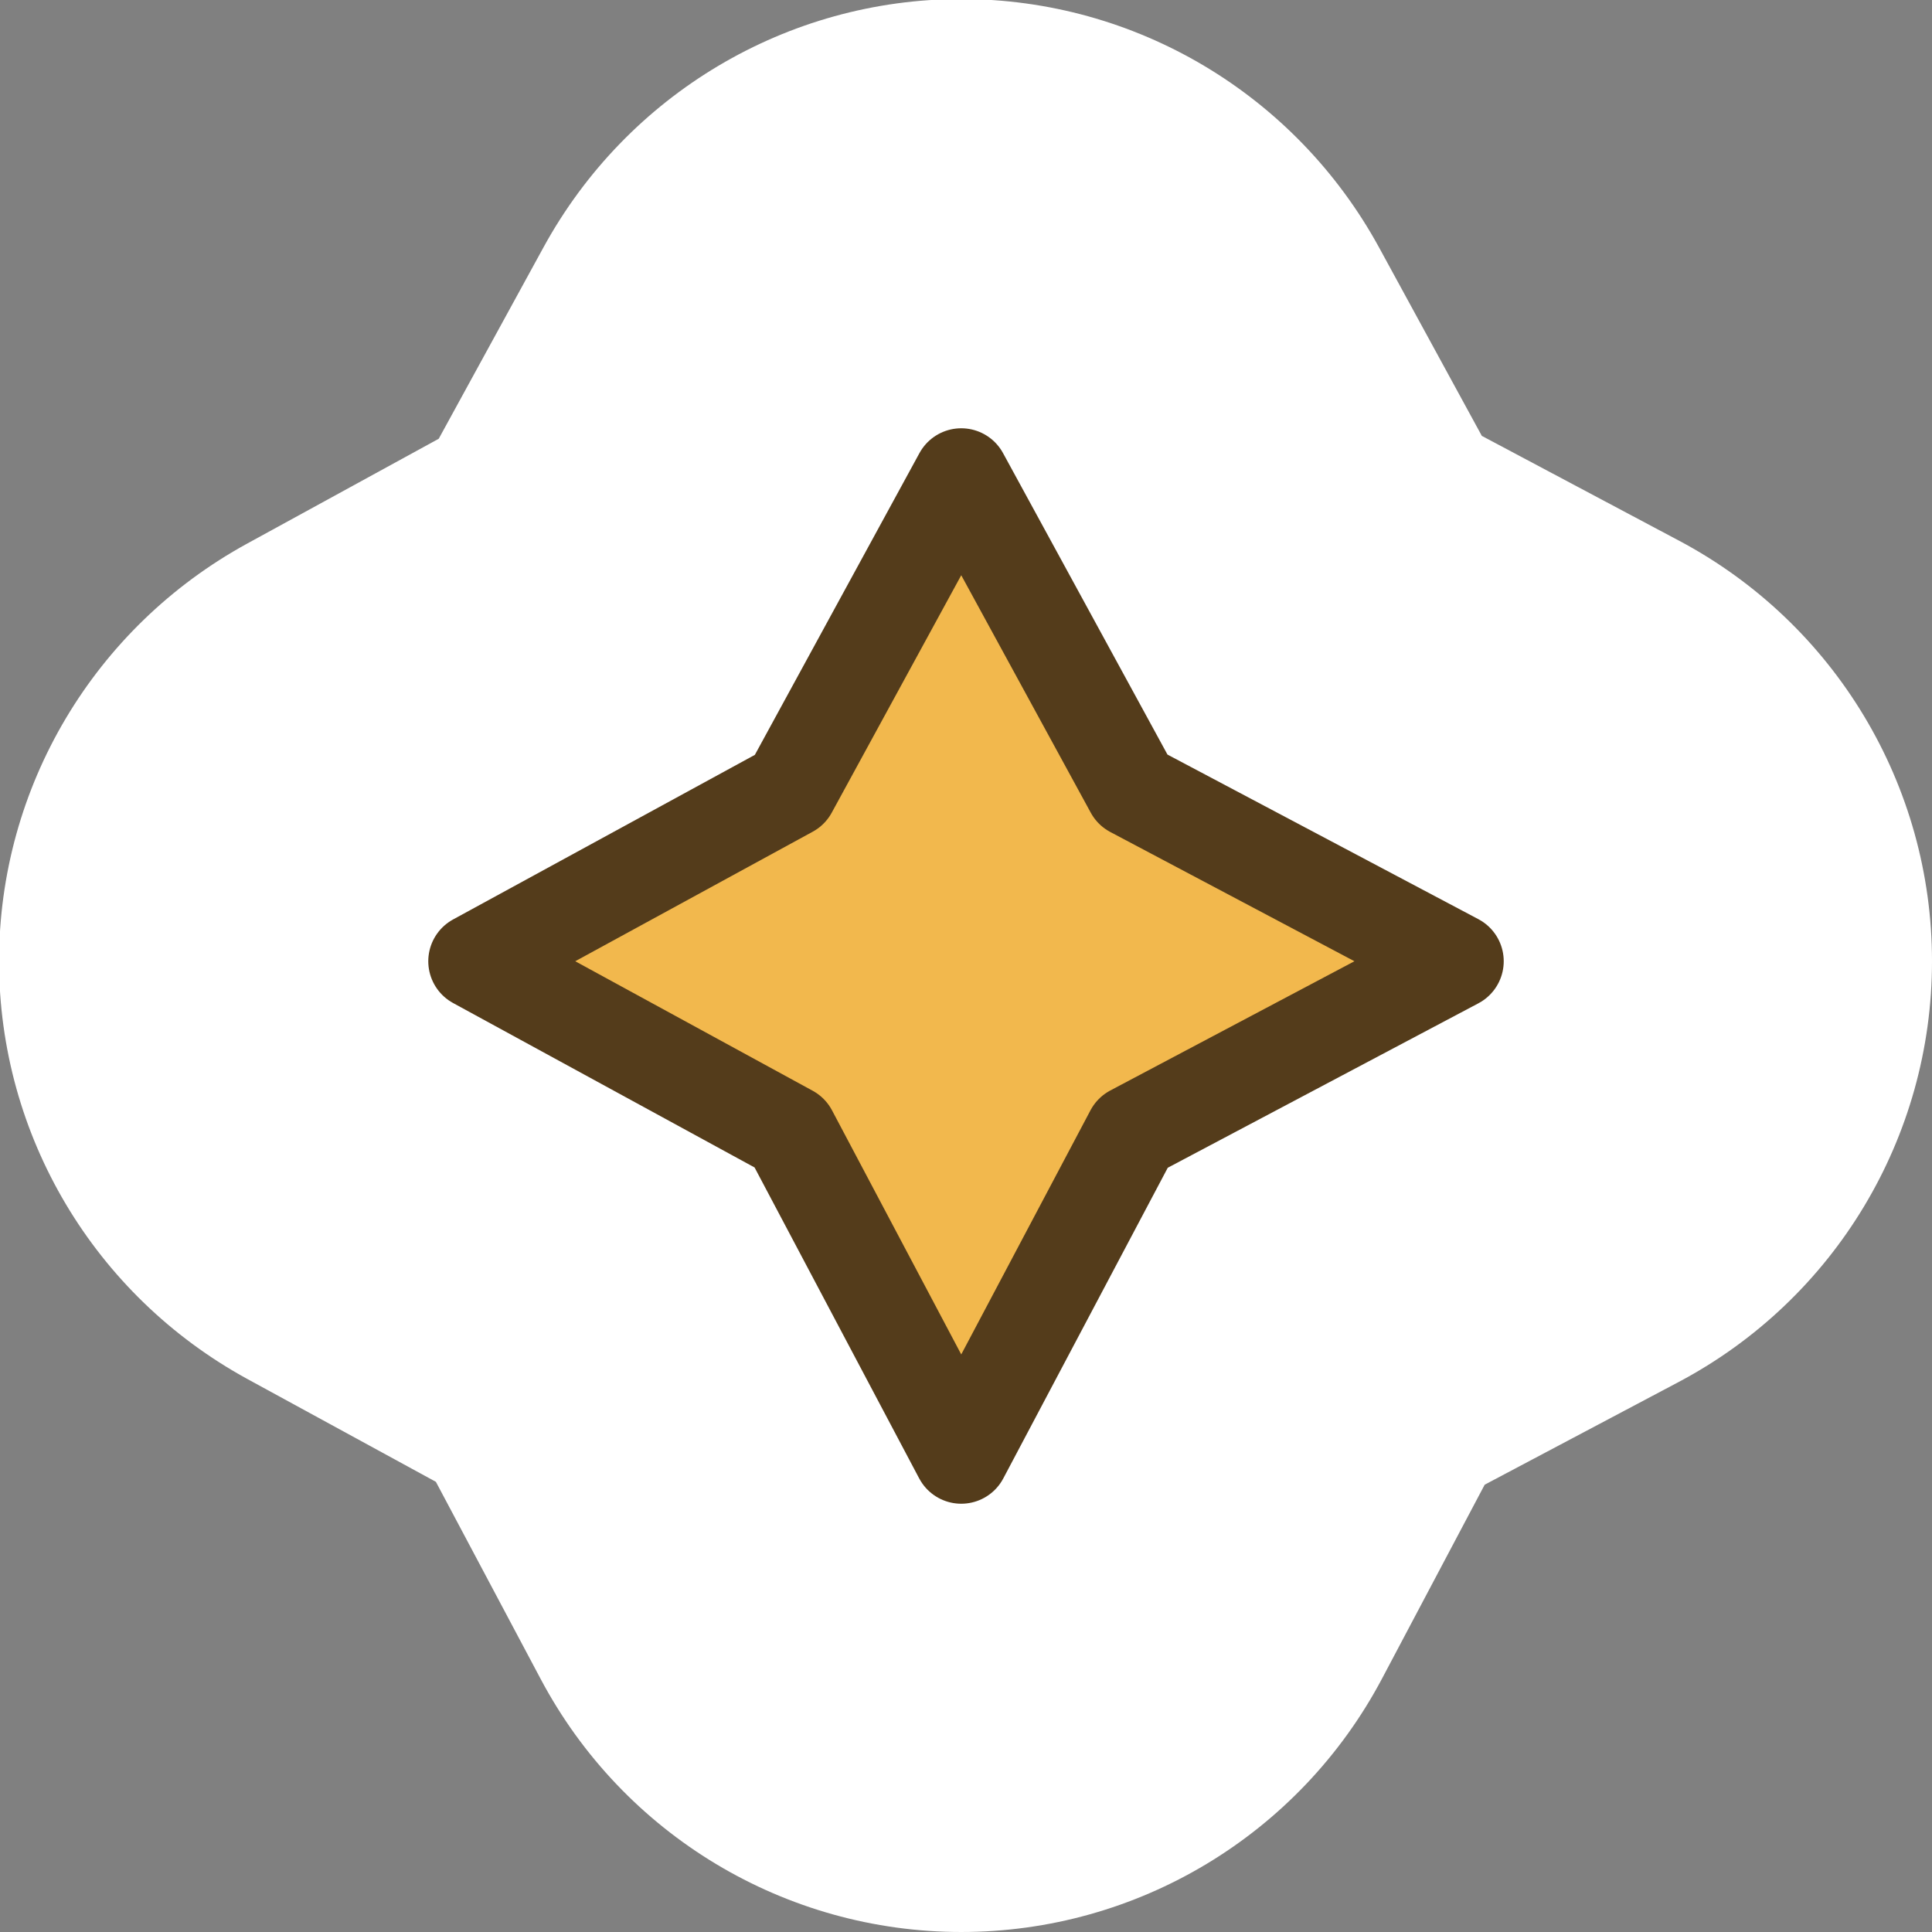 <?xml version="1.0" encoding="UTF-8"?>
<svg id="_圖層_2" data-name="圖層 2" xmlns="http://www.w3.org/2000/svg" viewBox="0 0 20.3 20.3">
  <rect x="0" y="0" width="20.3" height="20.3" fill="#808080" stroke="none"/>
  <defs>
    <style>
      .cls-1 {
        fill: #f2b84d;
        stroke: #543c1b;
        stroke-linecap: round;
        stroke-linejoin: round;
      }

      .cls-2 {
        fill: #fff;
        stroke-width: 0px;
      }
    </style>
  </defs>
  <g id="_圖層_2-2" data-name=" 圖層 2">
    <path class="cls-2" d="M17.64,5.68l-2.07-1.1-1.08-1.98c-.88-1.61-2.56-2.61-4.39-2.61s-3.51,1-4.39,2.61l-1.1,2.01-2.01,1.1c-1.61.88-2.61,2.56-2.61,4.39s1,3.51,2.61,4.39l1.98,1.08,1.1,2.07c.87,1.64,2.57,2.66,4.42,2.66h0c1.85,0,3.55-1.02,4.42-2.66l1.08-2.04,2.04-1.08c1.64-.87,2.66-2.57,2.66-4.42s-1.02-3.55-2.66-4.42Z"/>
    <g id="main">
      <g id="OBJECTS">
        <polygon class="cls-1" points="10.1 5 11.9 8.3 15.3 10.1 11.9 11.9 10.1 15.3 8.3 11.9 5 10.1 8.3 8.3 10.1 5"/>
      </g>
    </g>
  </g>
</svg>
